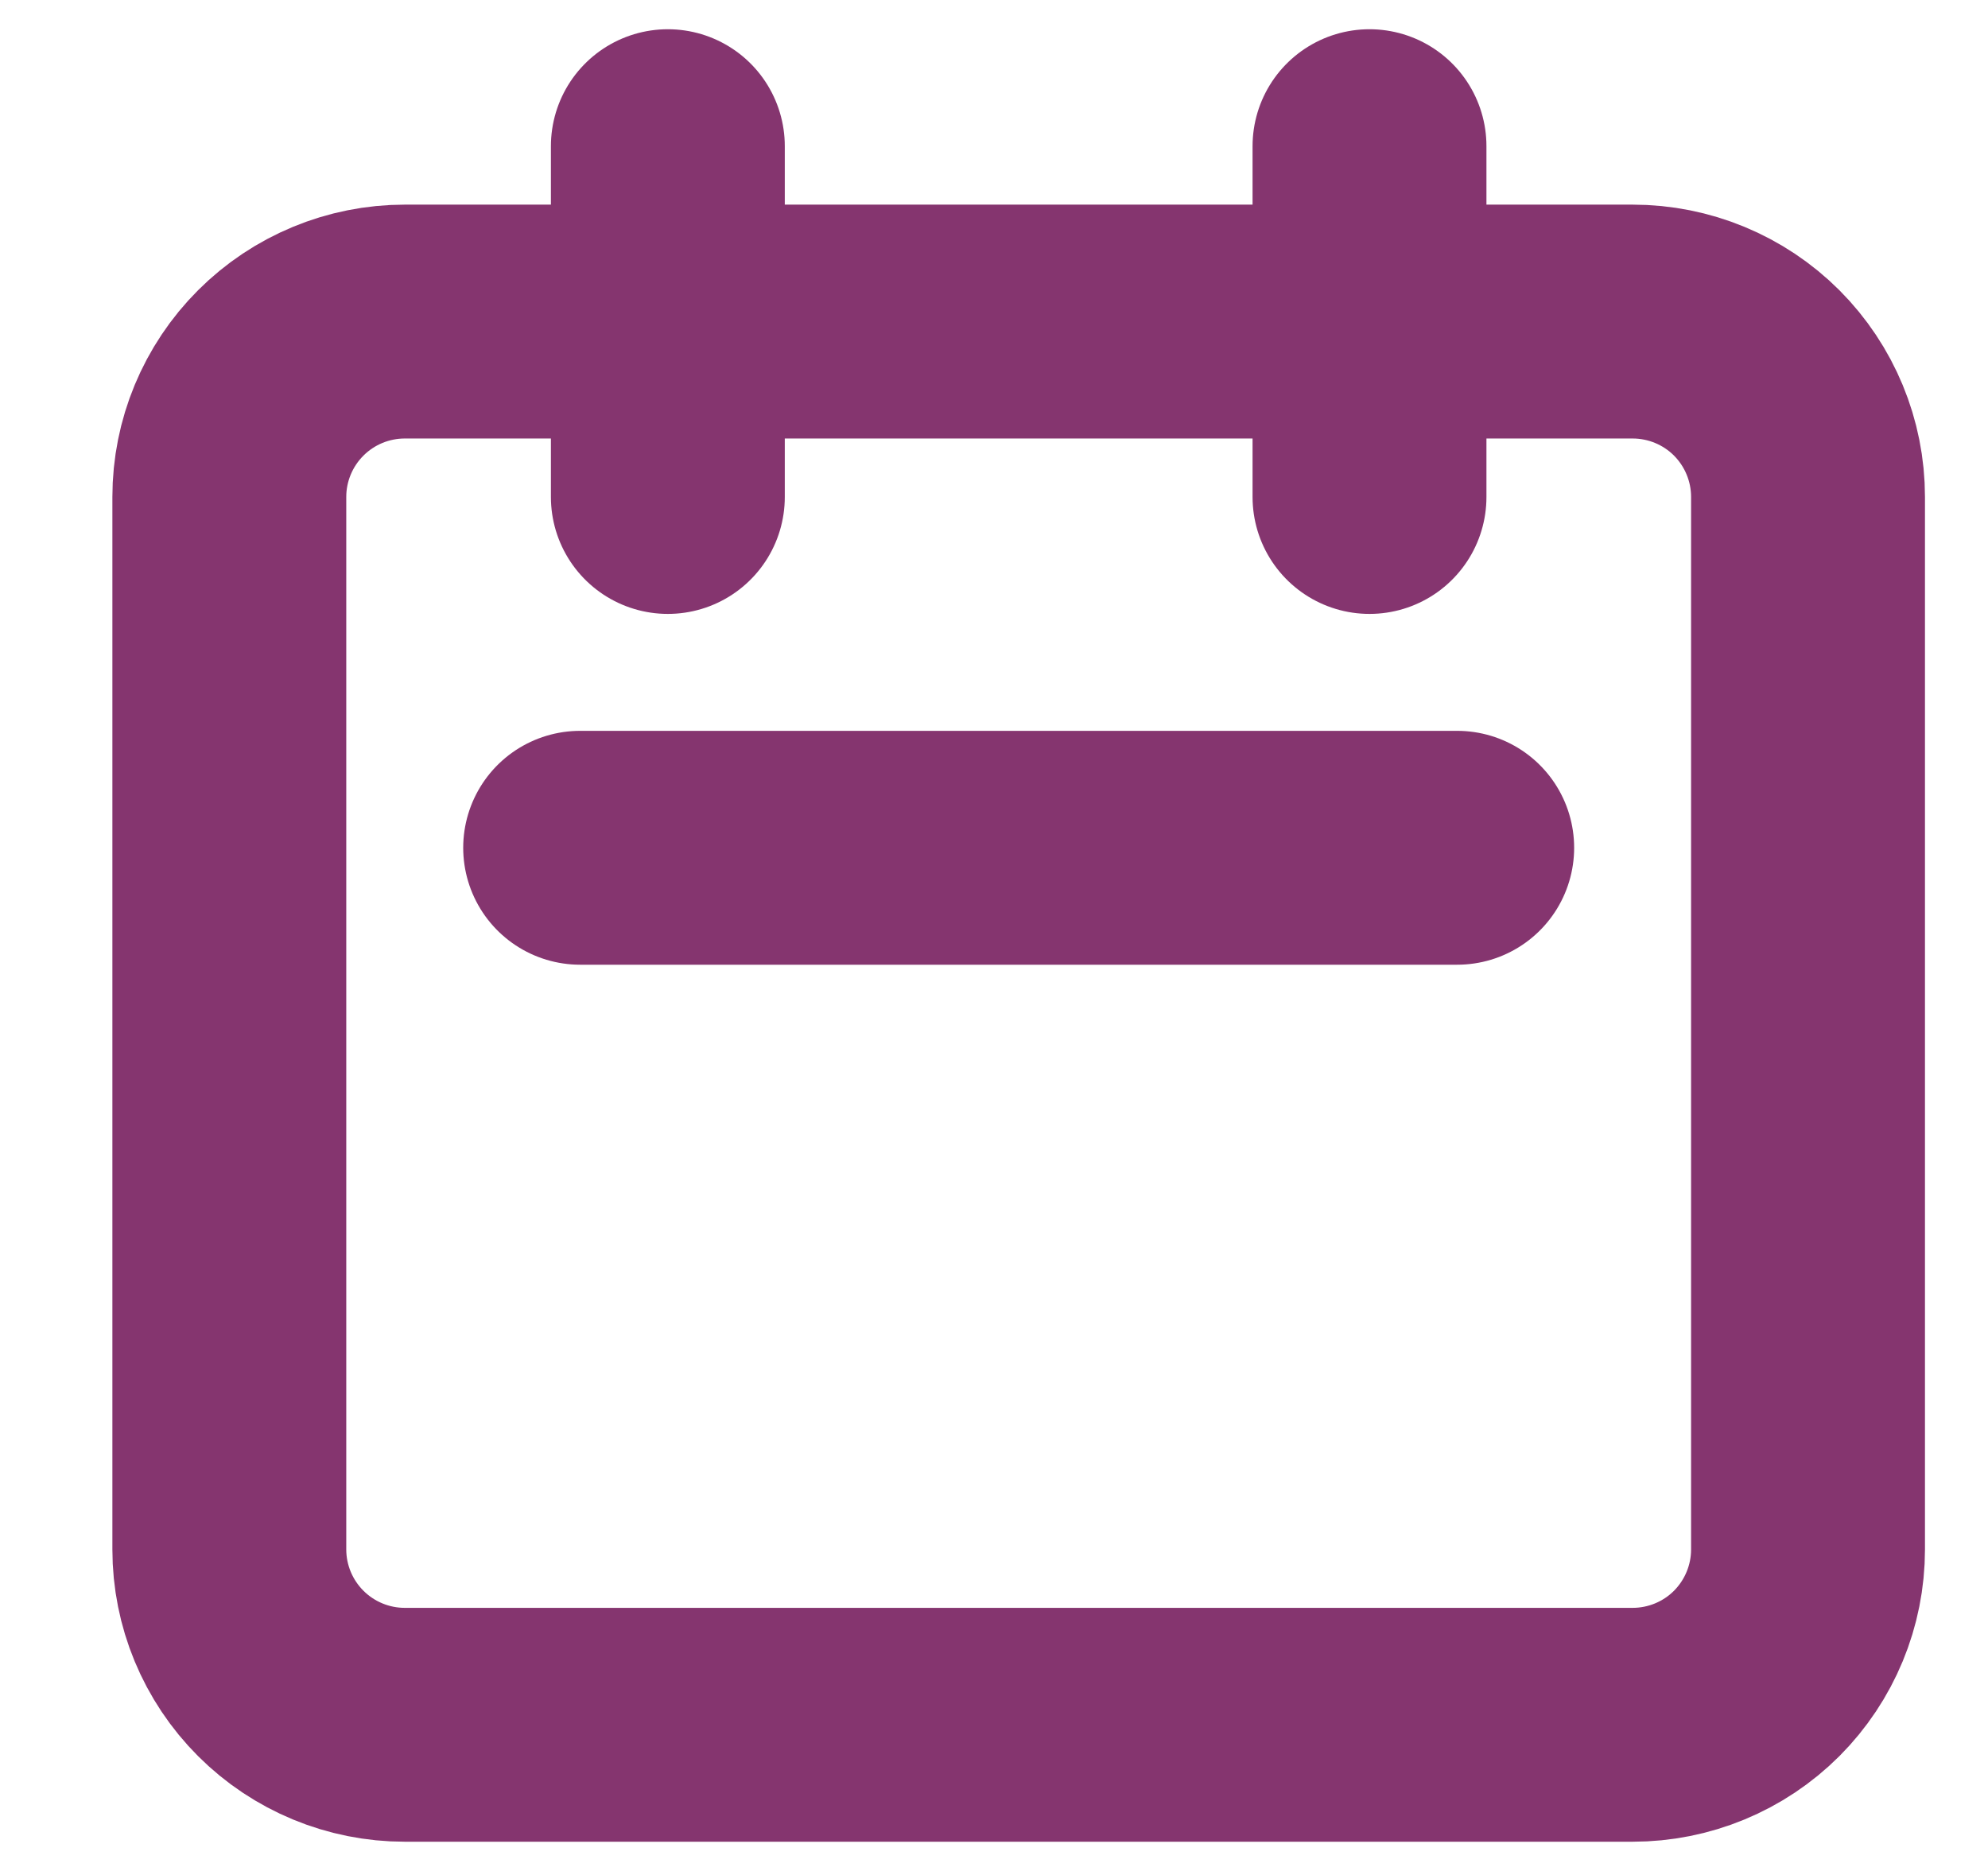 <svg width="17" height="16" viewBox="0 0 17 16" fill="none" xmlns="http://www.w3.org/2000/svg">
<path d="M5.711 4.25V1.25V4.25ZM11.711 4.25V1.25V4.25ZM4.961 7.25H12.461H4.961ZM3.461 14.75H13.961C14.359 14.75 14.741 14.592 15.022 14.311C15.303 14.029 15.461 13.648 15.461 13.25V4.25C15.461 3.852 15.303 3.471 15.022 3.189C14.741 2.908 14.359 2.75 13.961 2.75H3.461C3.064 2.75 2.682 2.908 2.401 3.189C2.119 3.471 1.961 3.852 1.961 4.25V13.25C1.961 13.648 2.119 14.029 2.401 14.311C2.682 14.592 3.064 14.75 3.461 14.75Z" stroke="#85356F" stroke-width="2" stroke-linecap="round" stroke-linejoin="round"/>
</svg>
